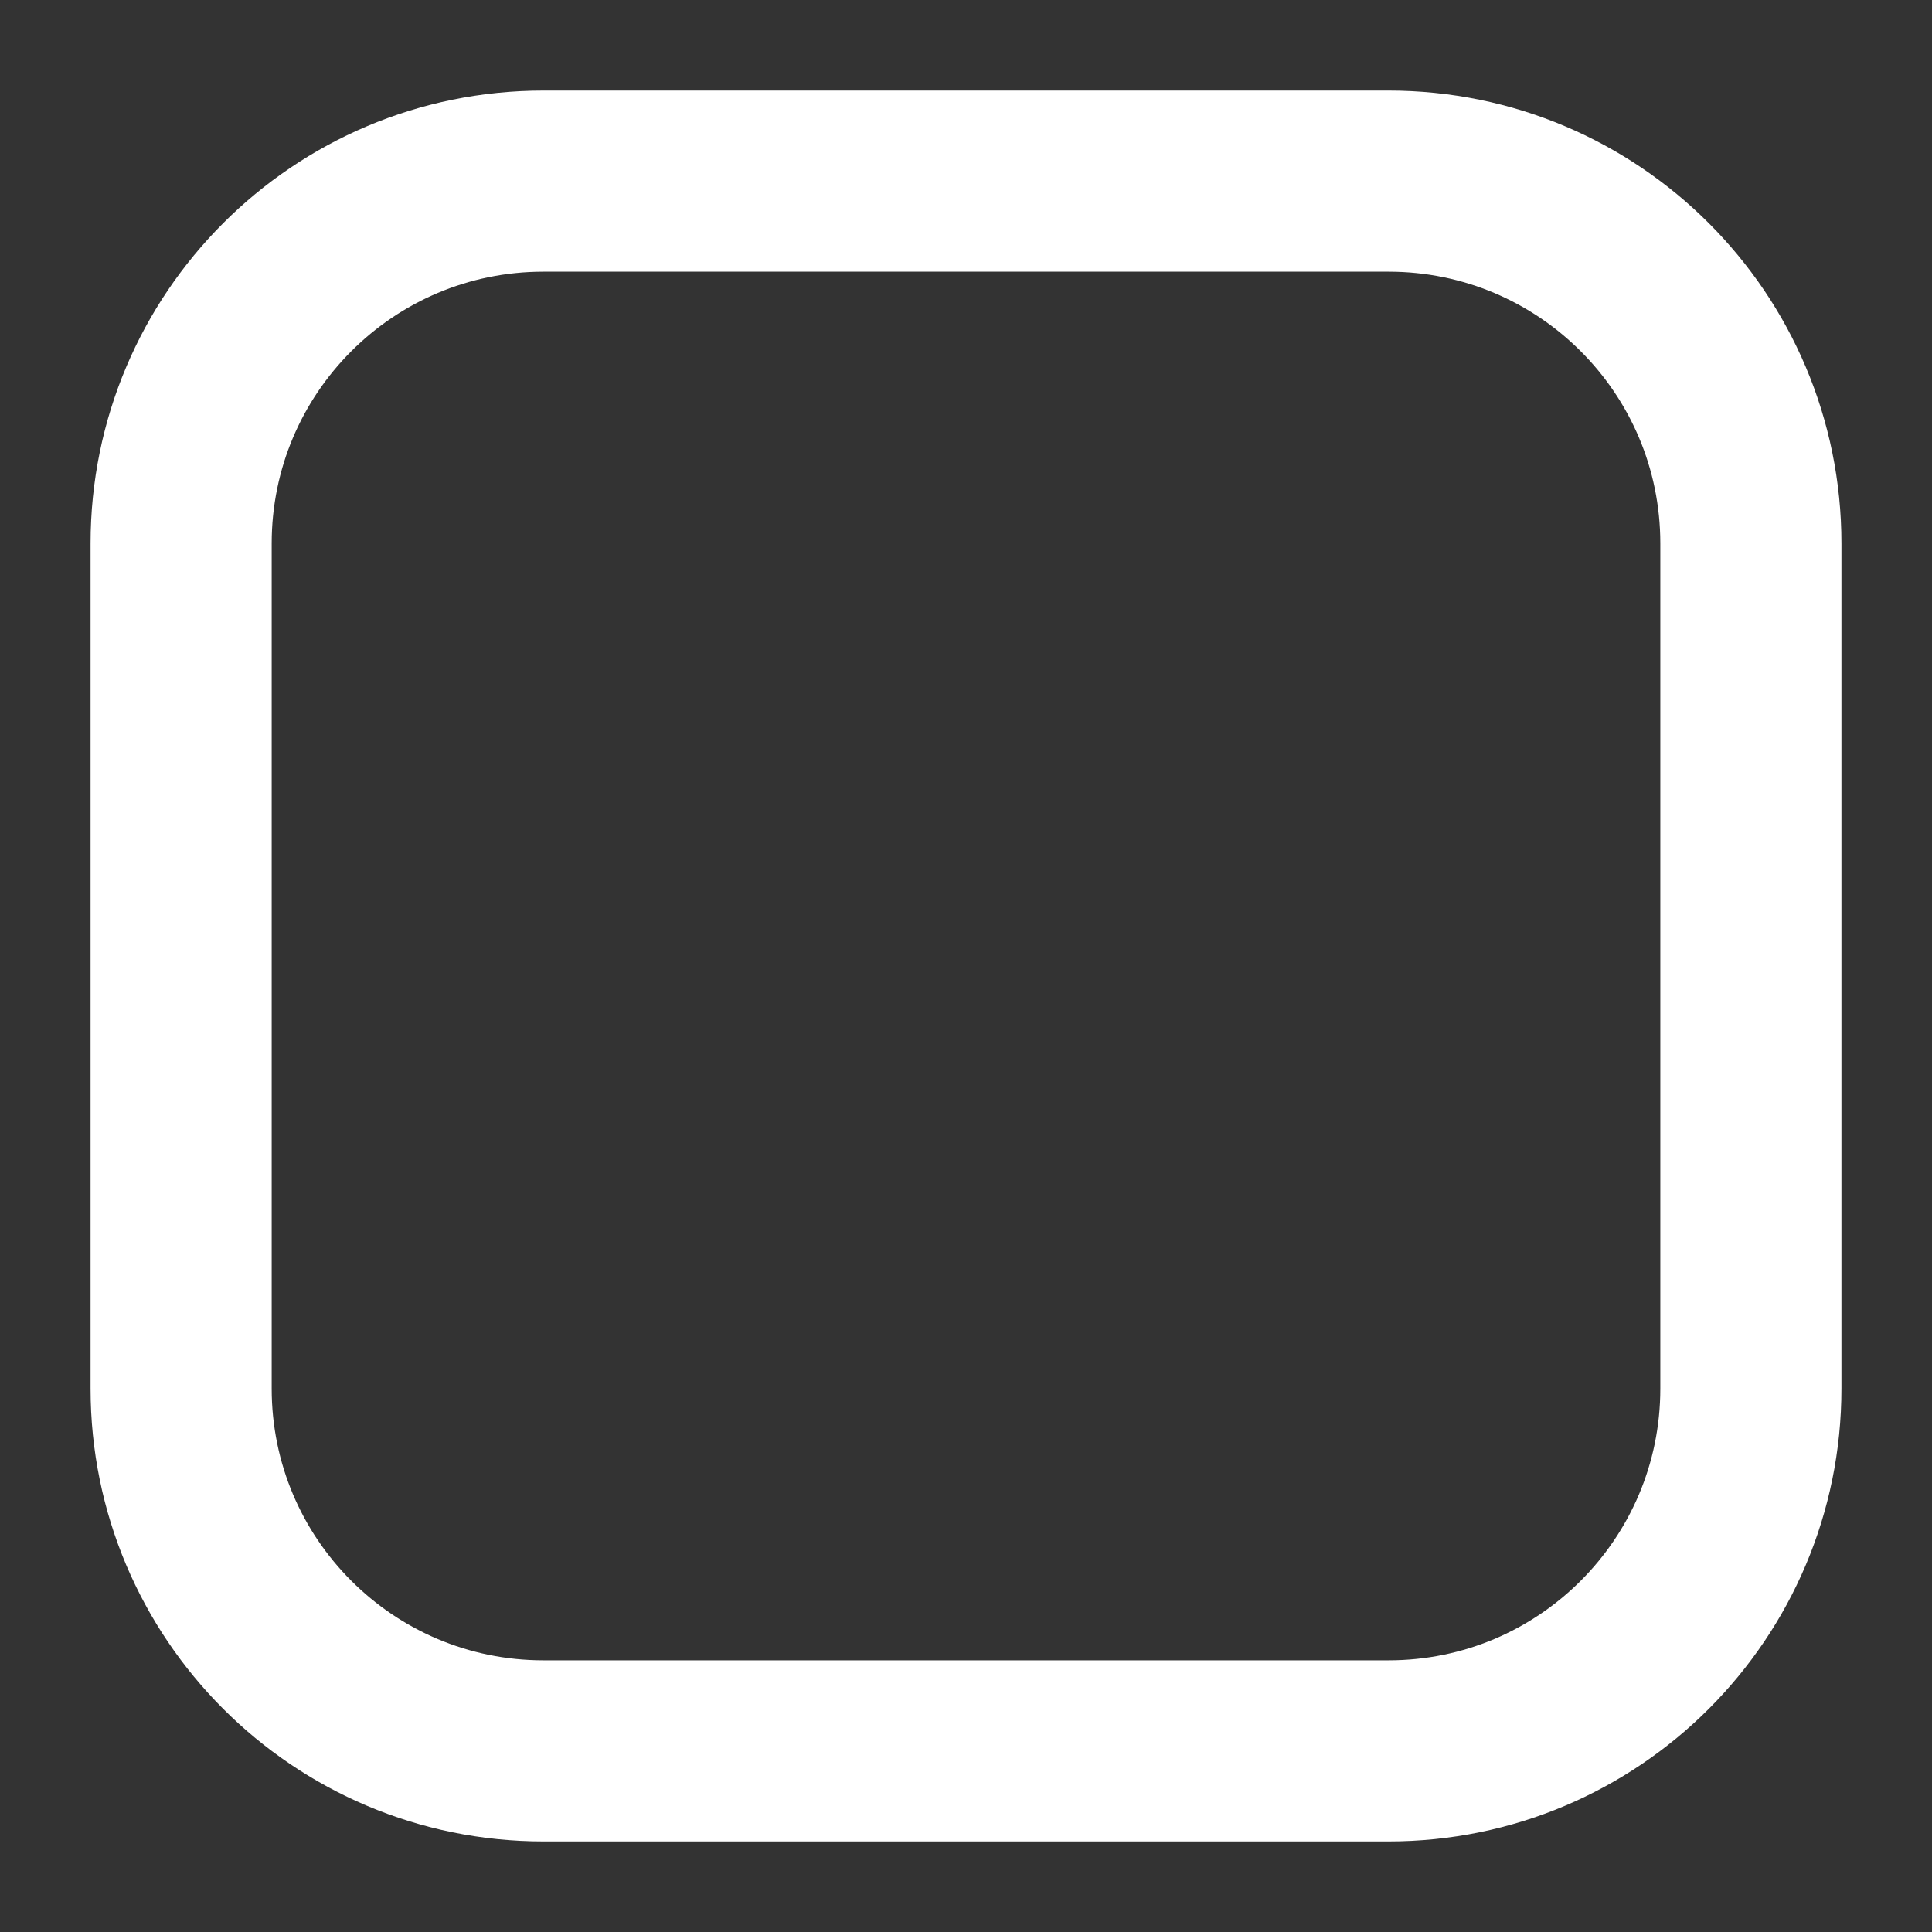 <svg width="16" height="16" viewBox="0 0 16 16" fill="none" xmlns="http://www.w3.org/2000/svg">
<rect x="0" y="0" width="16" height="16" fill="#333333" stroke="none"/>
<g clip-path="url(#clip0_209_258)">
<path d="M11.5 1.5H4.5C2.843 1.5 1.5 2.843 1.5 4.5V11.5C1.5 13.157 2.843 14.5 4.5 14.5H11.5C13.157 14.5 14.5 13.157 14.5 11.5V4.5C14.5 2.843 13.157 1.5 11.5 1.5Z" stroke="#fff" stroke-width="1.5" stroke-linecap="round" stroke-linejoin="round"/>
</g>
<defs>
<clipPath id="clip0_209_258">
<rect width="16" height="16" fill="white"/>
</clipPath>
</defs>
</svg>
